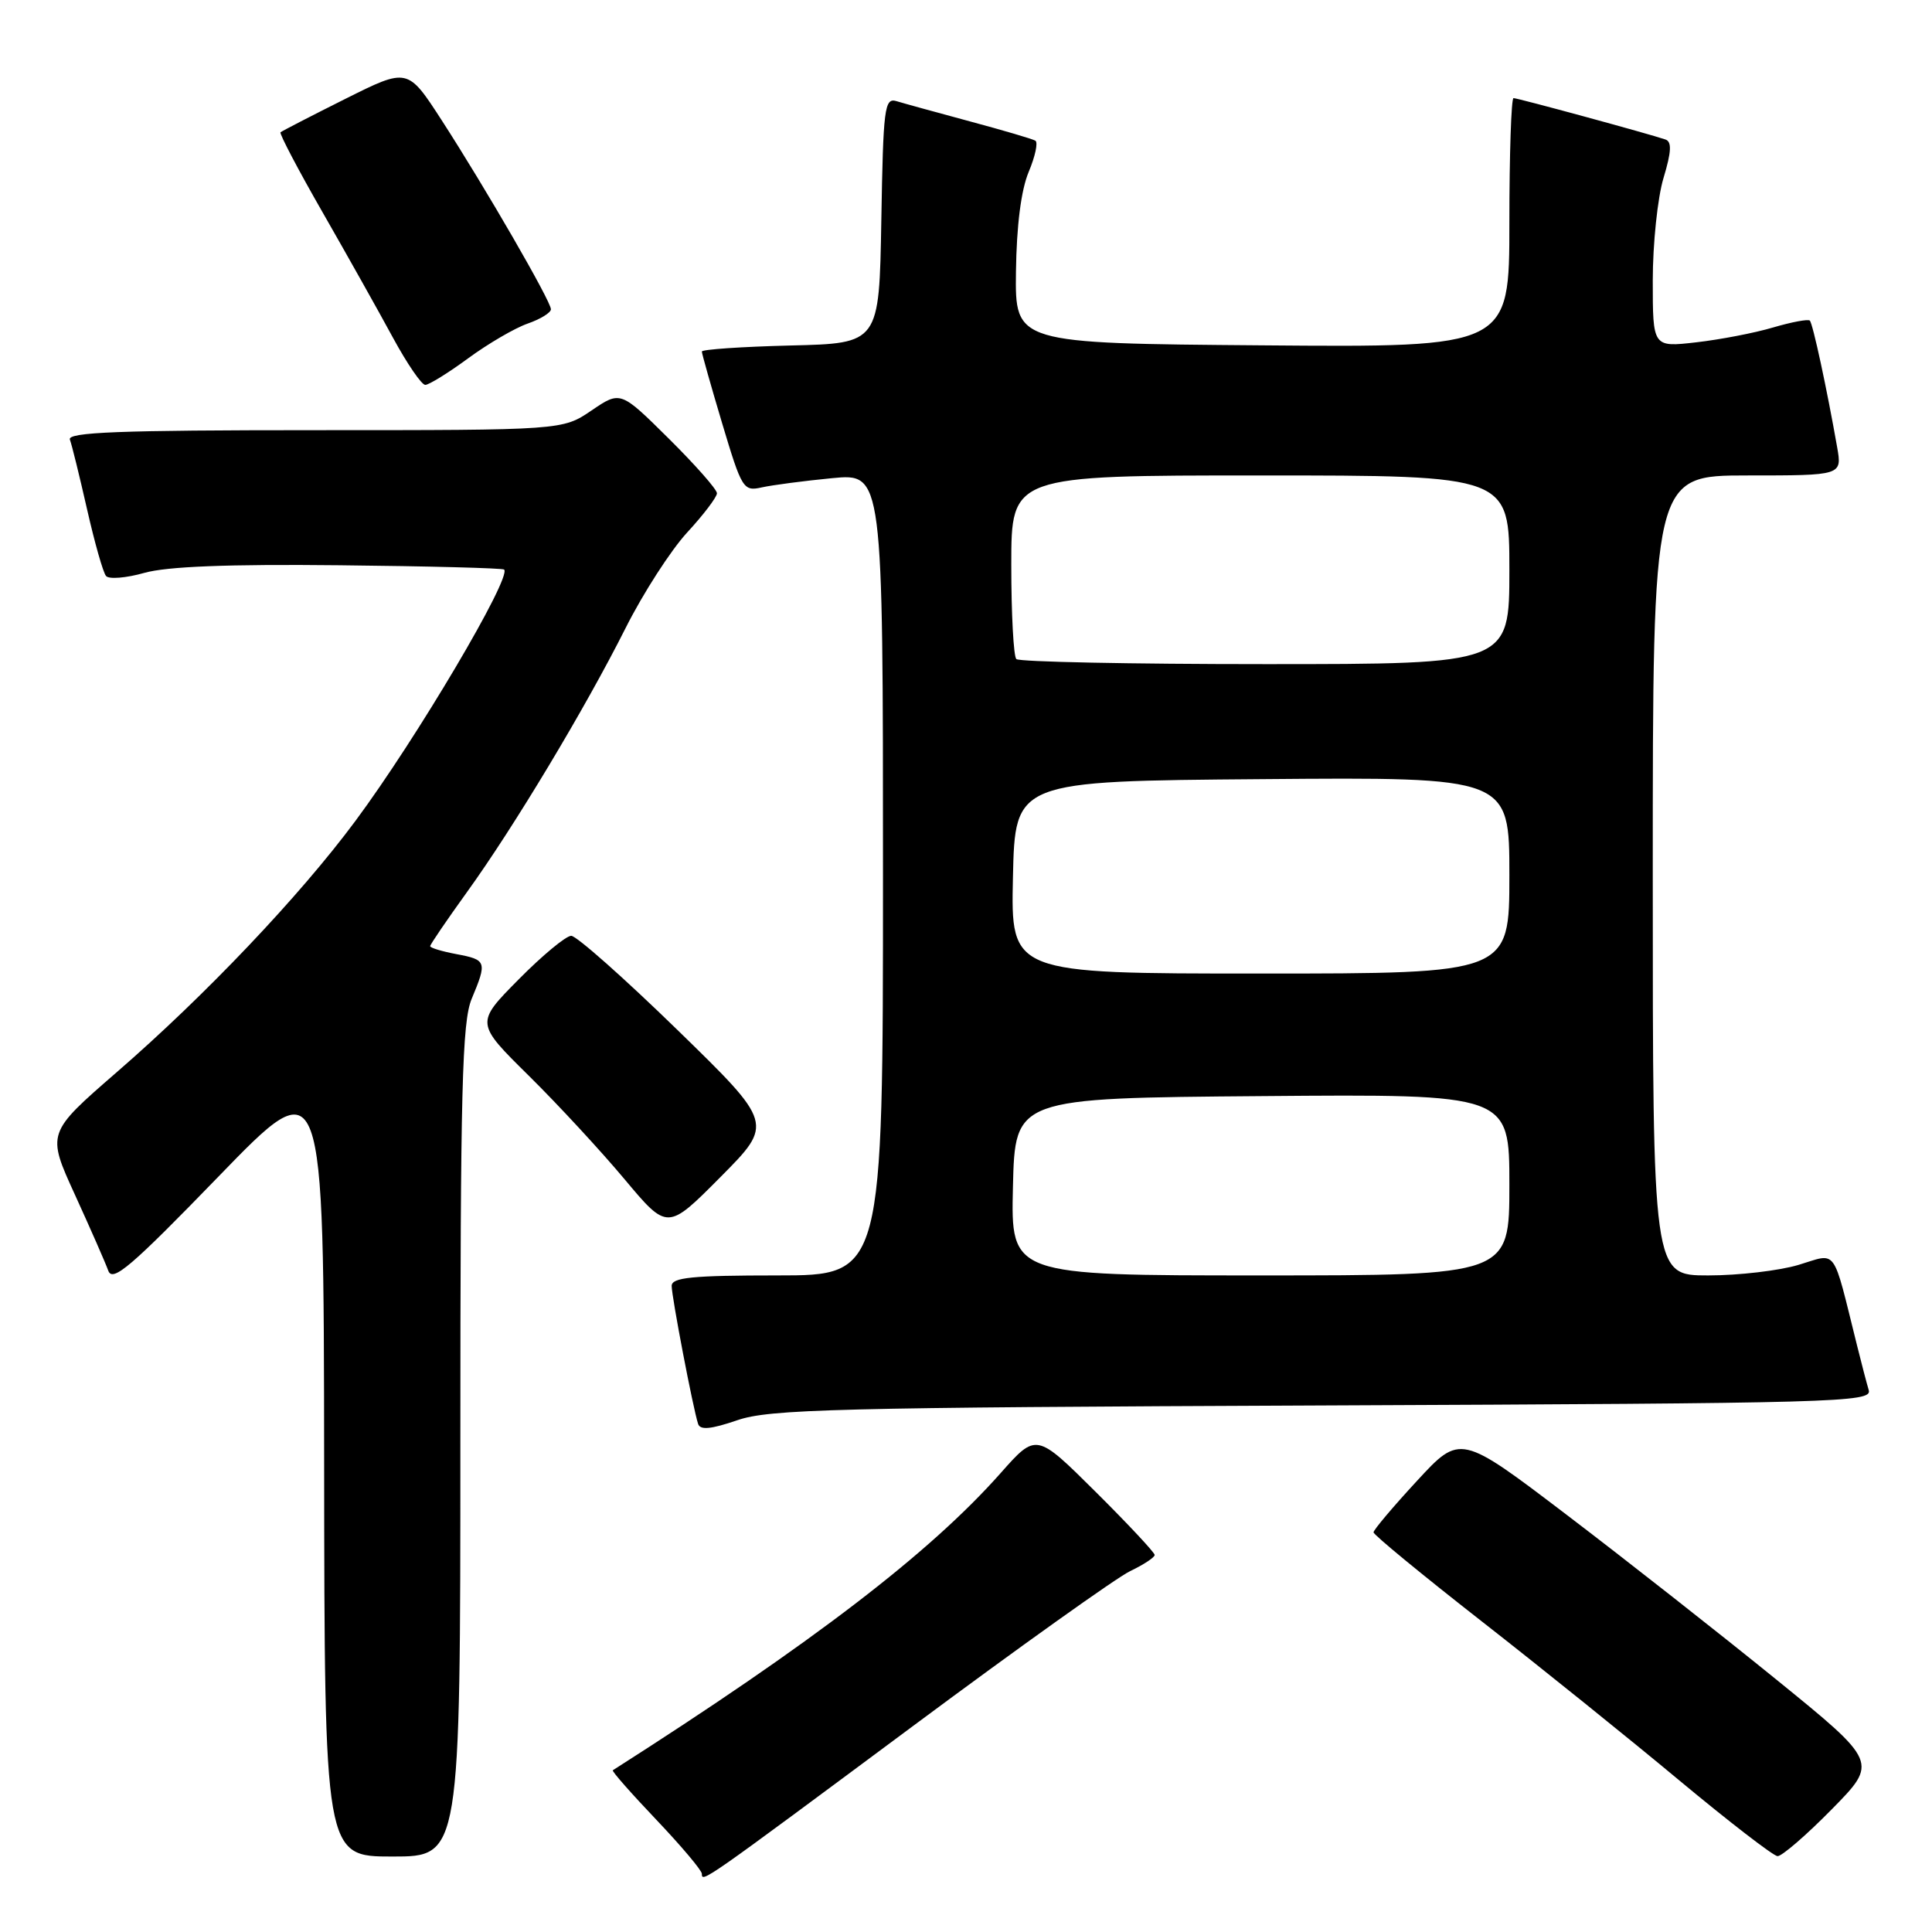 <?xml version="1.0" encoding="UTF-8" standalone="no"?>
<!DOCTYPE svg PUBLIC "-//W3C//DTD SVG 1.1//EN" "http://www.w3.org/Graphics/SVG/1.1/DTD/svg11.dtd" >
<svg xmlns="http://www.w3.org/2000/svg" xmlns:xlink="http://www.w3.org/1999/xlink" version="1.1" viewBox="0 0 256 256">
 <g >
 <path fill="currentColor"
d=" M 121.00 228.69 C 135.03 218.26 147.96 209.04 149.75 208.18 C 151.54 207.33 153.00 206.36 153.00 206.04 C 153.00 205.72 149.47 201.94 145.16 197.66 C 137.31 189.86 137.31 189.86 132.60 195.18 C 123.21 205.78 107.63 217.72 81.20 234.57 C 81.04 234.68 83.63 237.62 86.95 241.11 C 90.28 244.61 93.00 247.84 93.00 248.29 C 93.00 249.49 93.13 249.40 121.00 228.69 Z  M 61.00 190.97 C 61.00 144.31 61.23 135.39 62.50 132.35 C 64.56 127.42 64.48 127.18 60.50 126.43 C 58.58 126.07 57.00 125.60 57.00 125.37 C 57.00 125.15 59.19 121.94 61.86 118.23 C 68.08 109.62 77.56 93.84 82.92 83.17 C 85.22 78.60 88.88 72.92 91.05 70.56 C 93.22 68.21 95.00 65.86 95.00 65.36 C 95.00 64.85 92.12 61.59 88.61 58.11 C 82.22 51.78 82.22 51.78 78.38 54.39 C 74.54 57.00 74.54 57.00 41.66 57.00 C 15.78 57.00 8.89 57.27 9.26 58.25 C 9.52 58.94 10.54 63.10 11.54 67.50 C 12.54 71.90 13.66 75.87 14.05 76.32 C 14.43 76.78 16.72 76.59 19.12 75.91 C 22.12 75.06 30.26 74.74 44.98 74.90 C 56.79 75.02 66.61 75.28 66.80 75.47 C 67.83 76.50 55.19 97.88 47.10 108.77 C 39.70 118.75 27.18 131.92 15.47 142.07 C 6.19 150.13 6.19 150.13 9.93 158.31 C 11.99 162.82 13.98 167.35 14.35 168.38 C 14.92 169.94 17.39 167.83 28.97 155.88 C 42.90 141.50 42.90 141.50 42.95 193.75 C 43.00 246.00 43.00 246.00 52.00 246.00 C 61.00 246.00 61.00 246.00 61.00 190.97 Z  M 242.71 239.75 C 248.86 233.50 248.86 233.50 235.31 222.50 C 227.86 216.45 215.40 206.66 207.63 200.75 C 193.50 190.00 193.50 190.00 187.75 196.23 C 184.59 199.65 182.00 202.72 182.00 203.04 C 182.00 203.37 188.41 208.64 196.25 214.77 C 204.09 220.89 215.90 230.40 222.50 235.90 C 229.10 241.39 234.96 245.91 235.53 245.95 C 236.09 245.98 239.33 243.19 242.71 239.75 Z  M 175.31 186.23 C 243.49 185.94 248.08 185.82 247.62 184.21 C 247.34 183.27 246.64 180.59 246.06 178.25 C 242.75 164.98 243.52 166.04 238.33 167.60 C 235.77 168.37 230.38 169.00 226.34 169.00 C 219.00 169.00 219.00 169.00 219.00 116.00 C 219.00 63.00 219.00 63.00 231.55 63.00 C 244.09 63.00 244.09 63.00 243.43 59.25 C 242.08 51.56 240.21 42.87 239.81 42.48 C 239.59 42.26 237.40 42.67 234.95 43.39 C 232.50 44.12 227.91 45.00 224.75 45.36 C 219.00 46.02 219.00 46.02 219.00 37.17 C 219.00 32.30 219.64 26.19 220.42 23.60 C 221.48 20.08 221.54 18.77 220.67 18.48 C 218.48 17.73 201.11 13.00 200.55 13.00 C 200.25 13.00 200.00 20.43 200.00 29.51 C 200.00 46.03 200.00 46.03 167.25 45.76 C 134.50 45.50 134.50 45.50 134.62 36.00 C 134.70 29.88 135.30 25.18 136.31 22.77 C 137.17 20.72 137.57 18.86 137.19 18.64 C 136.81 18.41 132.90 17.26 128.50 16.08 C 124.10 14.89 119.72 13.69 118.78 13.40 C 117.20 12.93 117.03 14.29 116.78 29.19 C 116.50 45.50 116.50 45.50 104.75 45.78 C 98.29 45.94 93.00 46.30 93.00 46.58 C 93.00 46.87 94.22 51.17 95.70 56.13 C 98.30 64.81 98.50 65.13 100.95 64.58 C 102.35 64.27 106.54 63.72 110.25 63.36 C 117.00 62.71 117.00 62.71 117.00 115.85 C 117.00 169.00 117.00 169.00 103.00 169.00 C 91.70 169.00 89.00 169.27 89.00 170.39 C 89.00 171.83 91.82 186.58 92.50 188.67 C 92.77 189.52 94.18 189.39 97.69 188.19 C 101.96 186.72 110.68 186.50 175.31 186.23 Z  M 89.73 136.44 C 82.70 129.60 76.39 124.00 75.69 124.00 C 75.00 124.00 71.86 126.60 68.72 129.78 C 63.00 135.56 63.00 135.56 70.06 142.53 C 73.94 146.36 79.66 152.55 82.77 156.27 C 88.44 163.04 88.44 163.04 95.47 155.96 C 102.50 148.88 102.50 148.88 89.73 136.44 Z  M 62.03 47.48 C 64.67 45.54 68.22 43.47 69.91 42.88 C 71.61 42.29 73.00 41.43 73.00 40.98 C 73.00 39.91 64.31 24.88 58.53 15.94 C 54.02 8.97 54.02 8.97 45.76 13.10 C 41.22 15.37 37.35 17.37 37.17 17.53 C 36.99 17.69 39.50 22.48 42.76 28.16 C 46.02 33.85 50.21 41.31 52.07 44.75 C 53.94 48.19 55.86 51.00 56.35 51.00 C 56.83 51.00 59.39 49.42 62.03 47.48 Z  M 134.22 157.25 C 134.50 145.50 134.50 145.50 167.25 145.24 C 200.00 144.97 200.00 144.97 200.00 156.99 C 200.00 169.00 200.00 169.00 166.97 169.00 C 133.94 169.00 133.94 169.00 134.22 157.25 Z  M 134.22 116.25 C 134.50 103.50 134.50 103.50 167.25 103.24 C 200.00 102.97 200.00 102.97 200.00 115.99 C 200.00 129.00 200.00 129.00 166.97 129.00 C 133.94 129.00 133.94 129.00 134.22 116.25 Z  M 134.67 87.33 C 134.30 86.97 134.00 81.34 134.00 74.83 C 134.00 63.00 134.00 63.00 167.00 63.00 C 200.00 63.00 200.00 63.00 200.00 75.50 C 200.00 88.00 200.00 88.00 167.67 88.00 C 149.88 88.00 135.03 87.70 134.67 87.33 Z "/>
</g>
</svg>